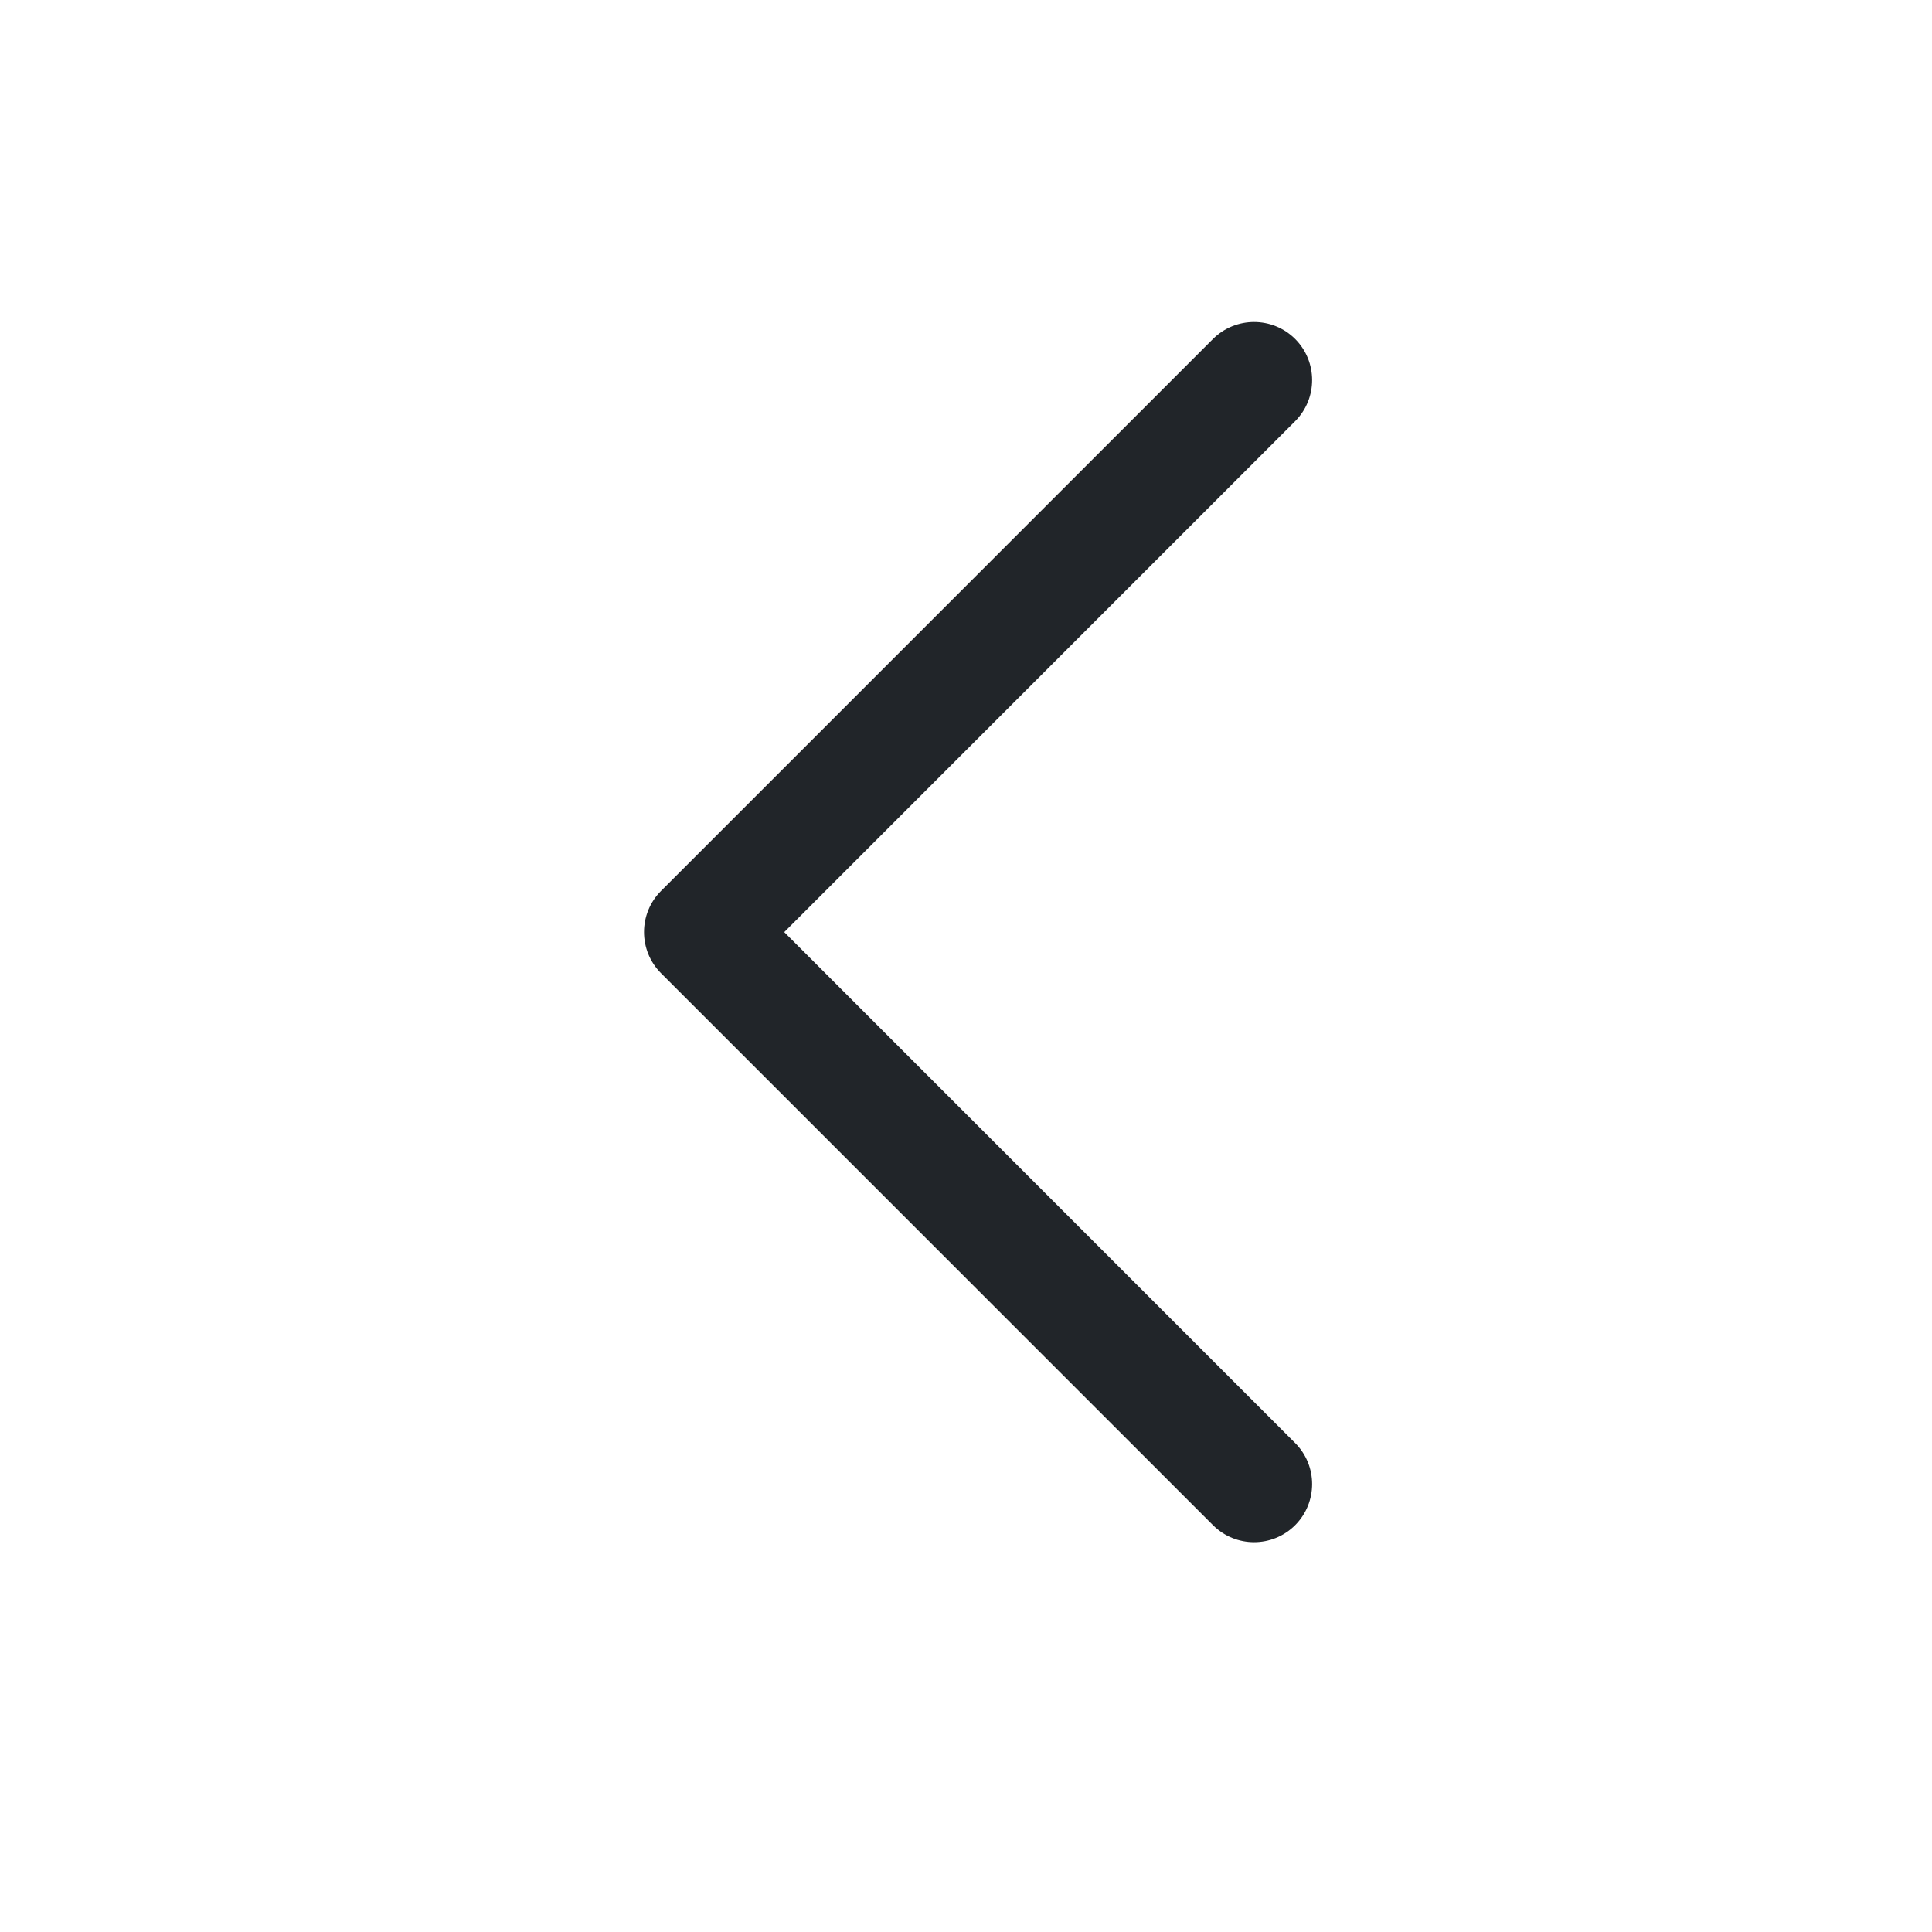 <svg width="24" height="24" viewBox="0 0 24 24" fill="none" xmlns="http://www.w3.org/2000/svg">
<path d="M16.089 18.946C16.37 18.664 16.37 18.207 16.089 17.926L9.742 11.579L16.089 5.232C16.37 4.95 16.37 4.493 16.089 4.211C15.807 3.93 15.35 3.93 15.068 4.211L8.211 11.068C7.93 11.35 7.93 11.807 8.211 12.089L15.068 18.946C15.35 19.228 15.807 19.228 16.089 18.946Z" fill="#212529"/>
</svg>
